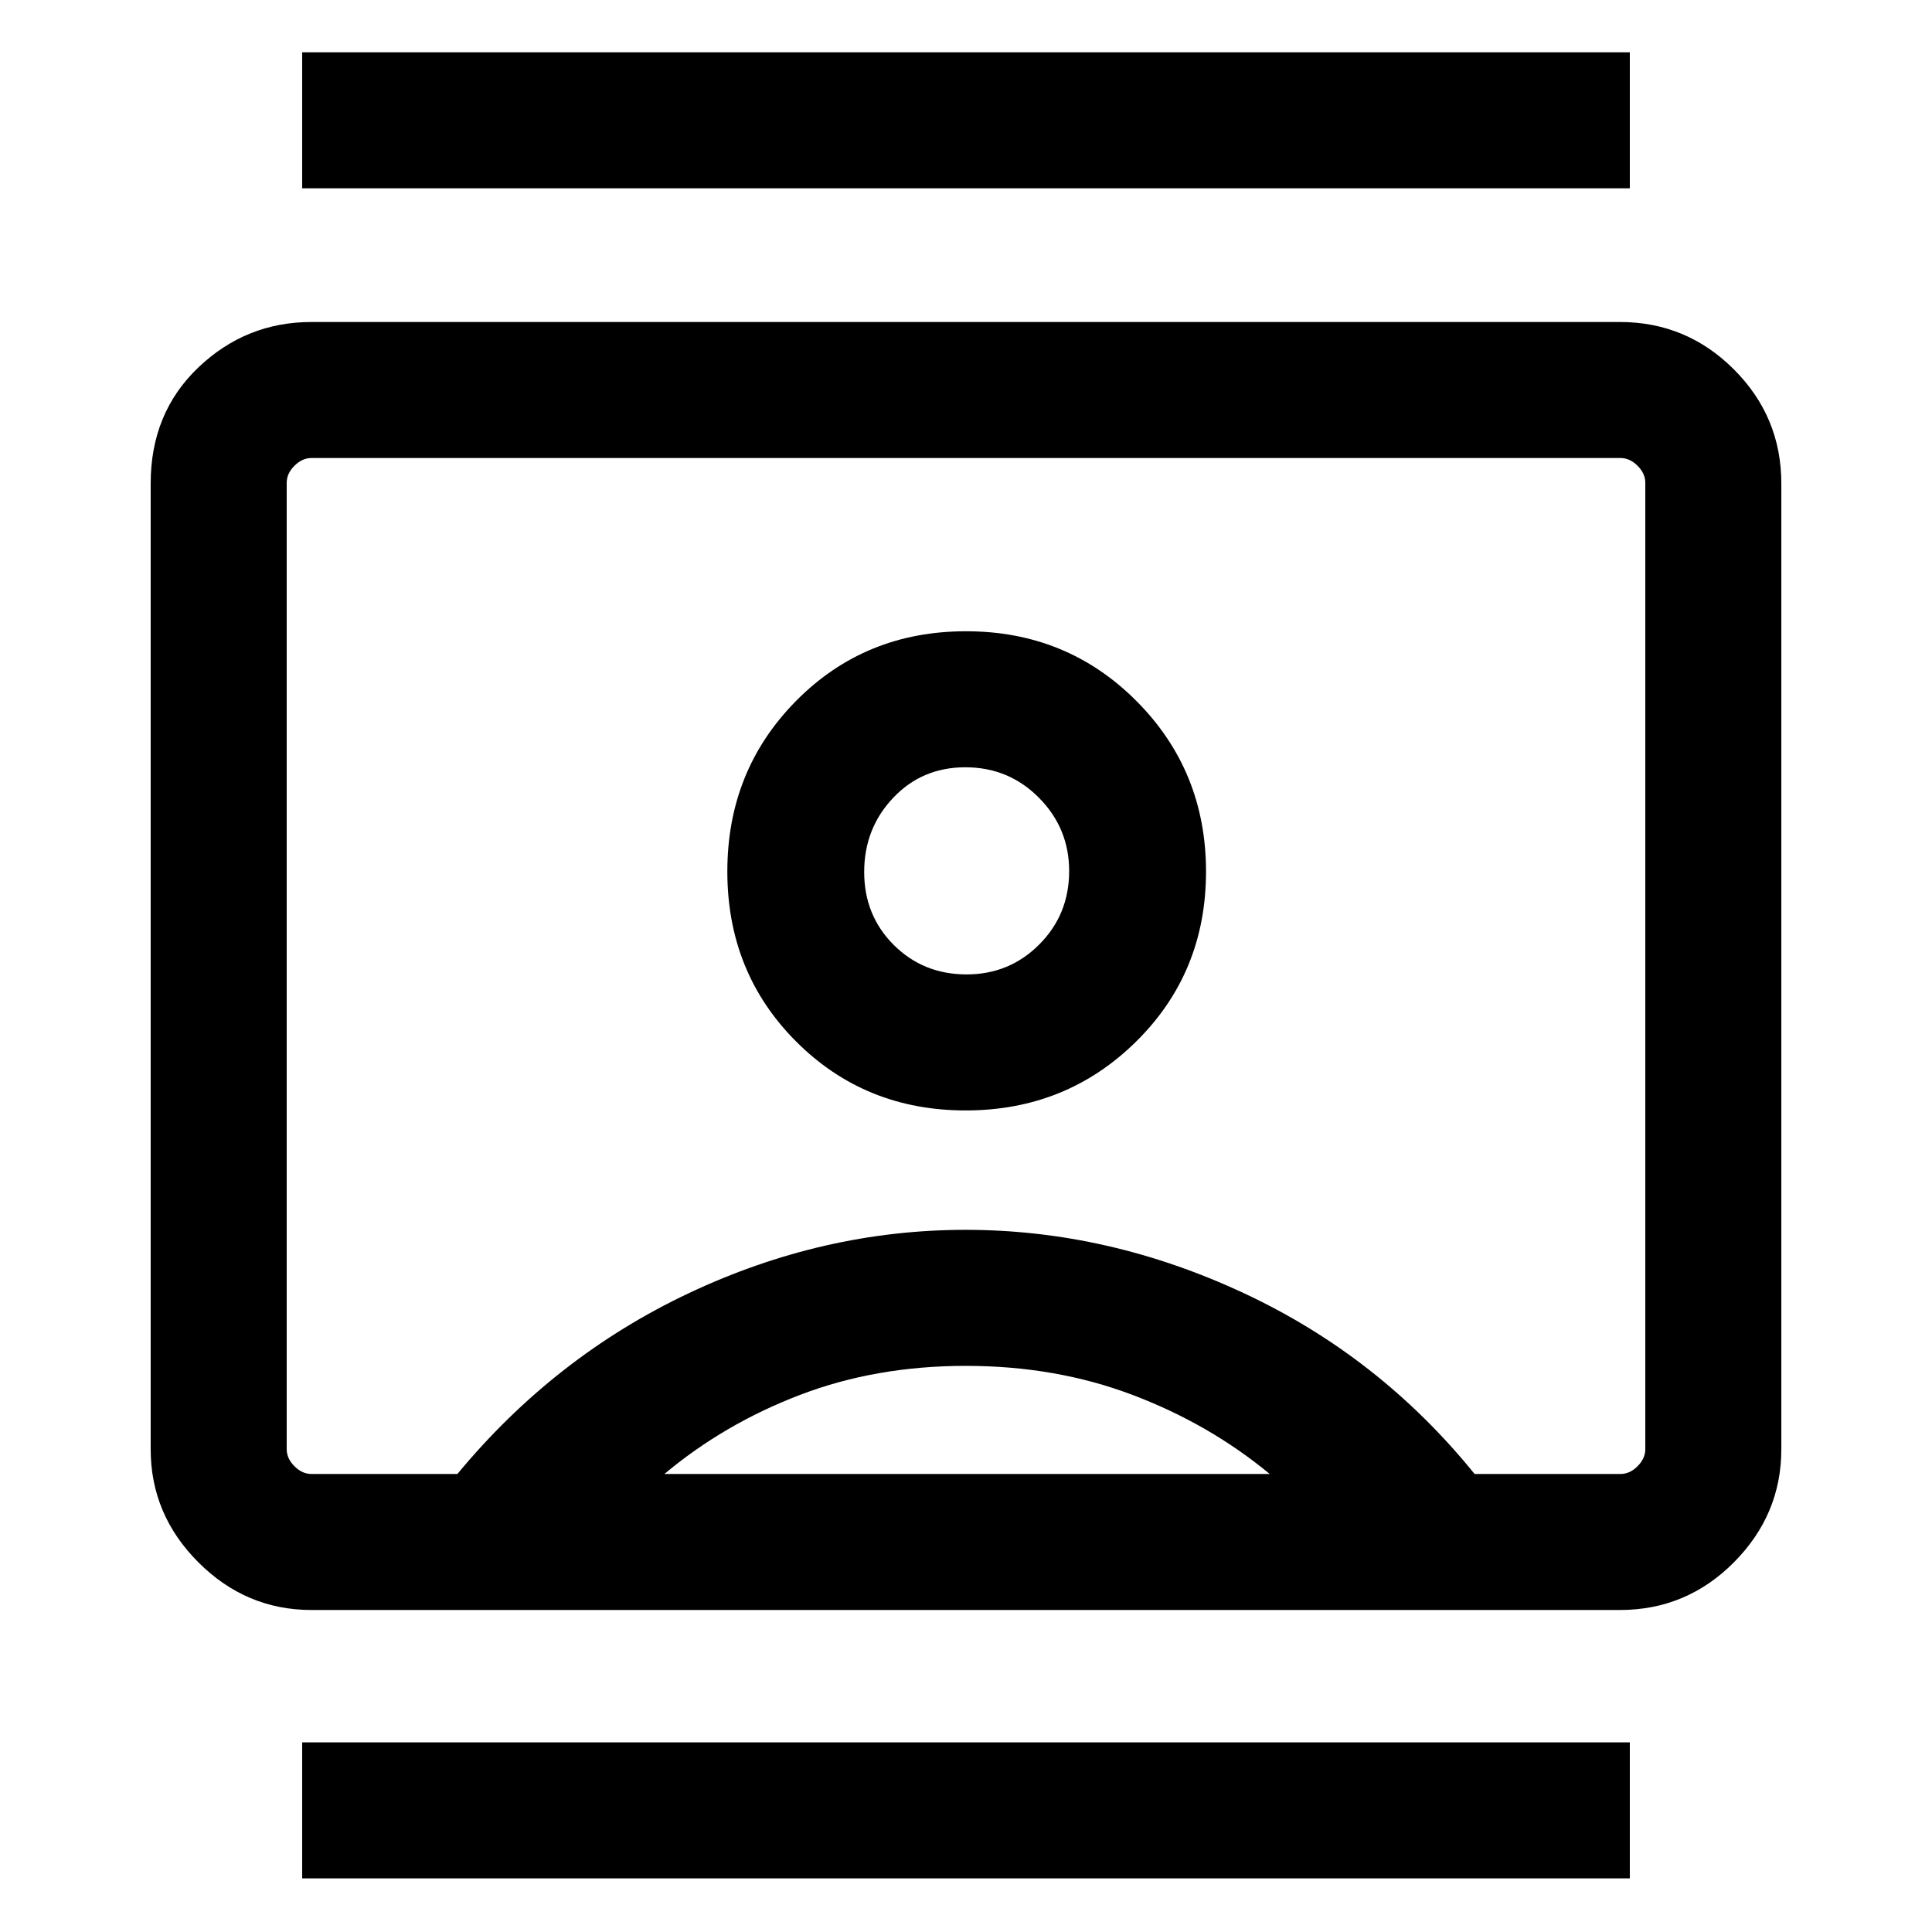 <svg xmlns="http://www.w3.org/2000/svg" height="40" viewBox="0 -960 960 960" width="40"><path d="M150.15-26.64v-67.59h659.7v67.59h-659.7Zm0-839.79v-67.59h659.7v67.59h-659.7Zm329.68 458.2q50.05 0 84.74-34.26 34.69-34.27 34.69-84.42 0-50.04-34.54-84.73-34.54-34.69-84.72-34.69-50.21 0-84.4 34.57-34.19 34.57-34.19 84.79 0 50.25 34.19 84.5 34.19 34.24 84.23 34.24ZM154.77-160q-32.51 0-56.2-23.69-23.7-23.7-23.7-56.21v-479.87q0-35.07 23.7-57.65Q122.26-800 154.77-800H804.9q33.12 0 56.67 23.56 23.56 23.55 23.56 56.67v479.87q0 32.51-23.56 56.21Q838.02-160 804.9-160H154.77Zm72.51-67.59q48.31-58.36 114.98-89.83 66.66-31.48 137.53-31.48 70.88 0 138.29 31.48 67.4 31.47 114.64 89.83h72.51q4.62 0 8.46-3.85 3.85-3.84 3.85-8.46v-480.2q0-4.62-3.85-8.46-3.84-3.85-8.46-3.85H154.77q-4.62 0-8.46 3.85-3.85 3.84-3.85 8.46v480.2q0 4.62 3.85 8.46 3.84 3.85 8.46 3.85h72.51Zm102.87 0h300.77q-30.07-24.87-68.18-39.29-38.1-14.43-82.82-14.43-44.72 0-82.42 14.43-37.69 14.42-67.35 39.29Zm150.17-248.23q-21.55 0-36.23-14.65-14.68-14.66-14.68-36.25t14.36-36.8q14.37-15.22 35.91-15.22 21.55 0 36.56 15.14 15.02 15.14 15.02 36.43 0 21.58-14.85 36.47-14.85 14.88-36.09 14.88ZM480-480Z"/></svg>